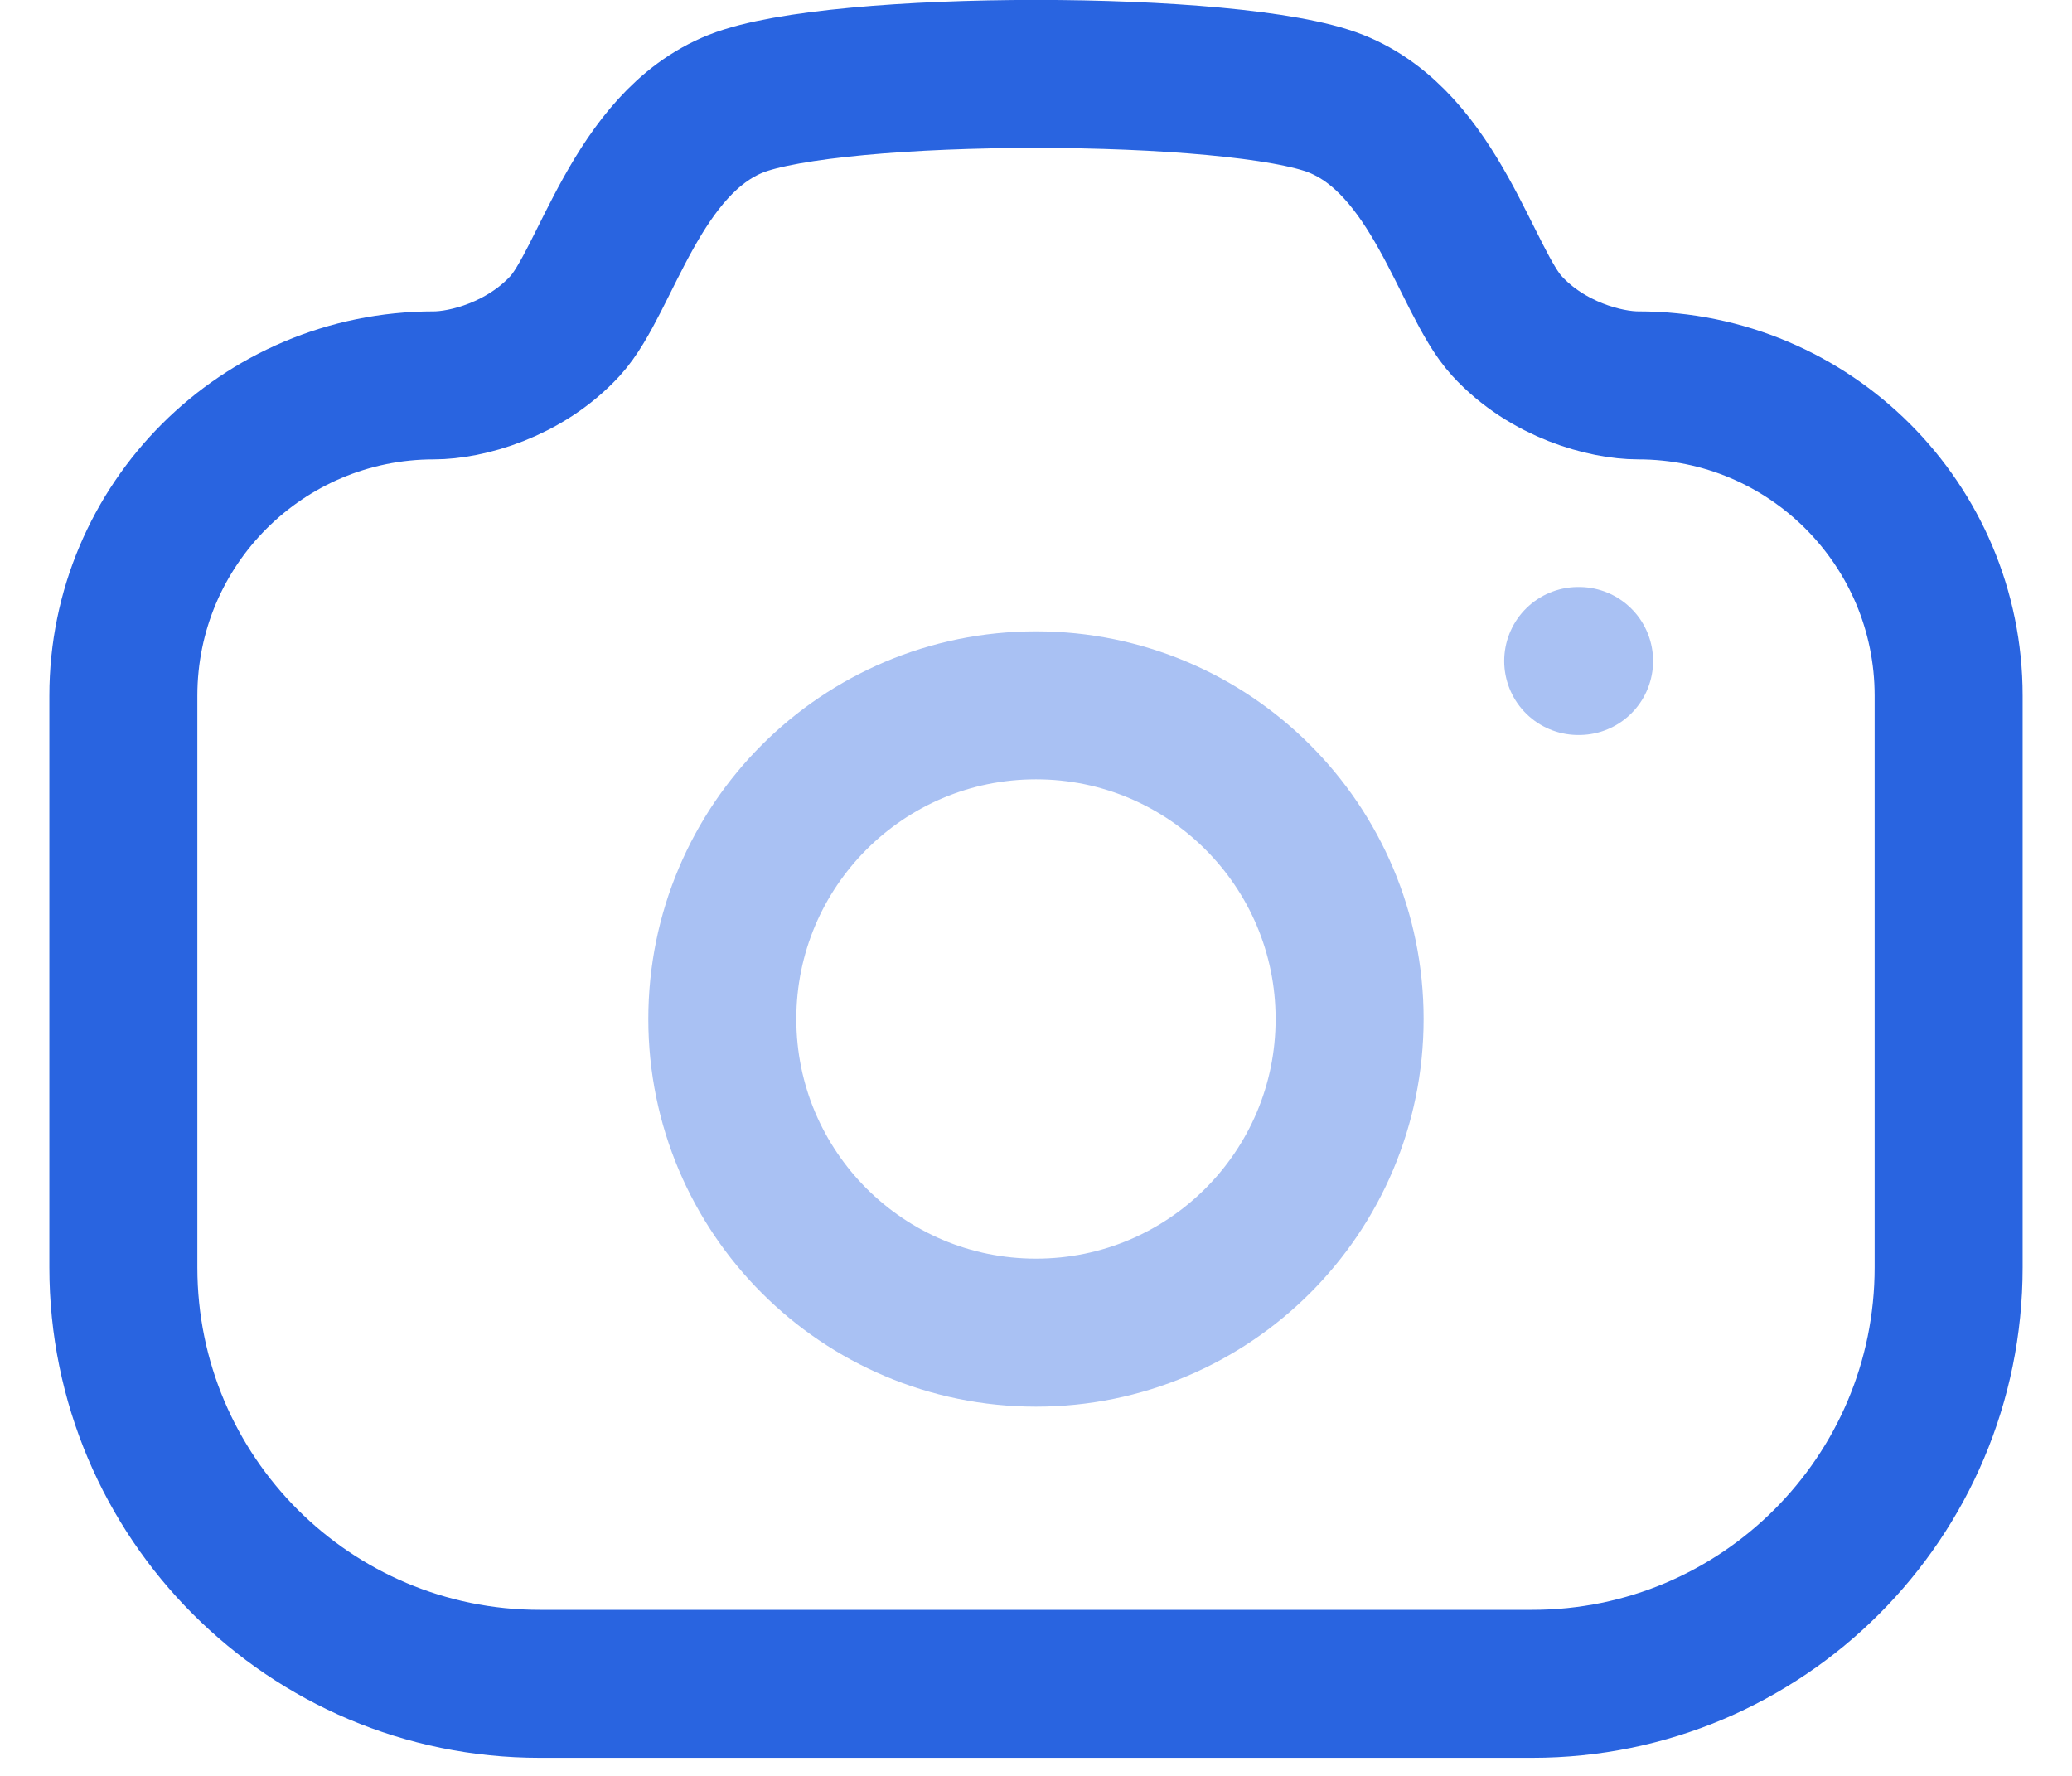 <svg width="28" height="24" viewBox="0 0 28 24" fill="none" xmlns="http://www.w3.org/2000/svg">
<g id="Iconly/Two-tone/Camera">
<g id="Camera">
<path id="Stroke-1" fill-rule="evenodd" clip-rule="evenodd" d="M18.053 1.401C19.4 1.937 19.812 3.804 20.363 4.404C20.913 5.004 21.701 5.208 22.137 5.208C24.455 5.208 26.333 7.086 26.333 9.402V17.129C26.333 20.236 23.813 22.756 20.707 22.756H7.293C4.185 22.756 1.667 20.236 1.667 17.129V9.402C1.667 7.086 3.545 5.208 5.863 5.208C6.297 5.208 7.085 5.004 7.637 4.404C8.188 3.804 8.599 1.937 9.945 1.401C11.293 0.865 16.707 0.865 18.053 1.401Z" stroke="#2964E0" stroke-width="2" stroke-linecap="round" stroke-linejoin="round"/>
<g id="Group" opacity="0.4">
<path id="Stroke-13" d="M21.327 8.933H21.339" stroke="#2964E0" stroke-width="2" stroke-linecap="round" stroke-linejoin="round"/>
<path id="Stroke-5" fill-rule="evenodd" clip-rule="evenodd" d="M18.238 13.771C18.238 11.43 16.341 9.532 14 9.532C11.658 9.532 9.761 11.43 9.761 13.771C9.761 16.112 11.658 18.01 14 18.01C16.341 18.01 18.238 16.112 18.238 13.771Z" stroke="#2964E0" stroke-width="2" stroke-linecap="round" stroke-linejoin="round"/>
</g>
</g>
</g>
</svg>
